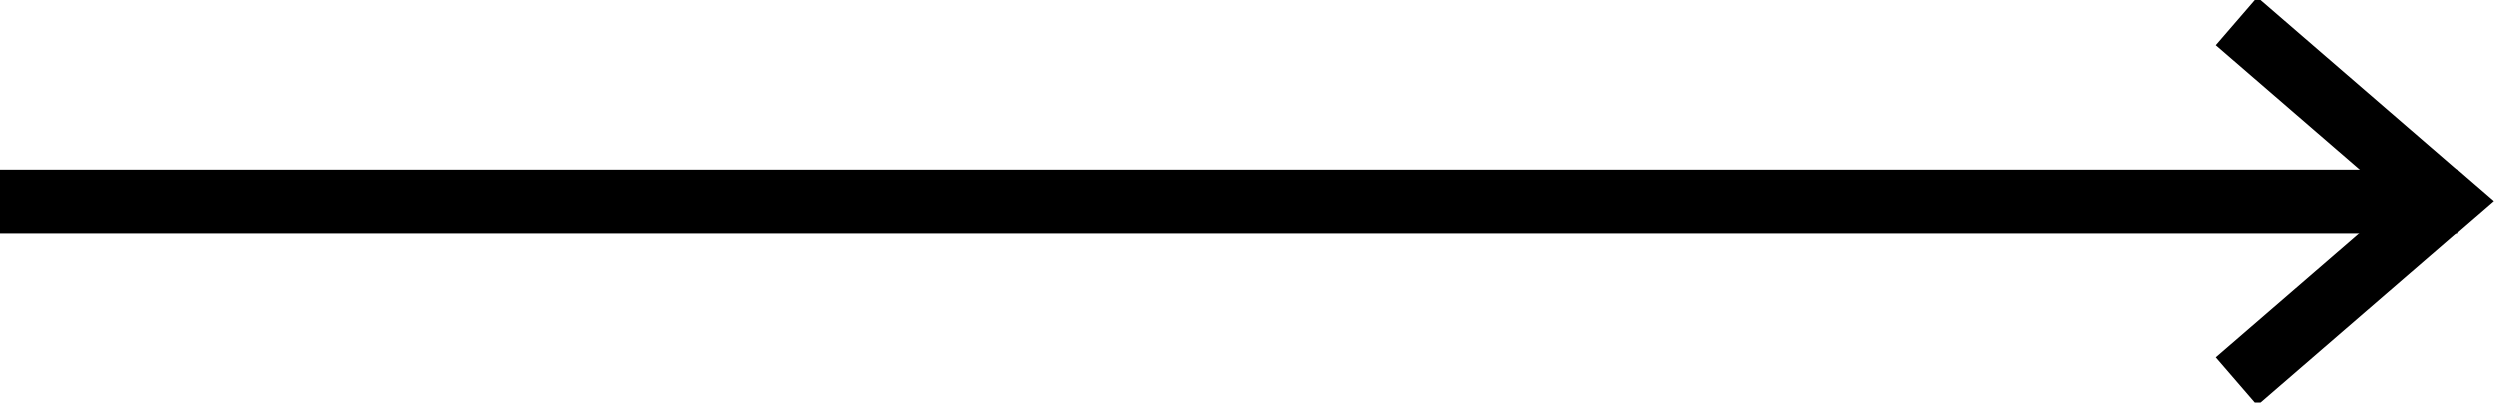 <svg width="118" height="19" viewBox="0 0 118 19" fill="none" xmlns="http://www.w3.org/2000/svg">
<line x1="1.31134e-07" y1="9.517" x2="116" y2="9.517" stroke="black" stroke-width="3"/>
<path d="M105.56 1L115.403 9.5L105.56 18" stroke="black" stroke-width="3"/>
</svg>
